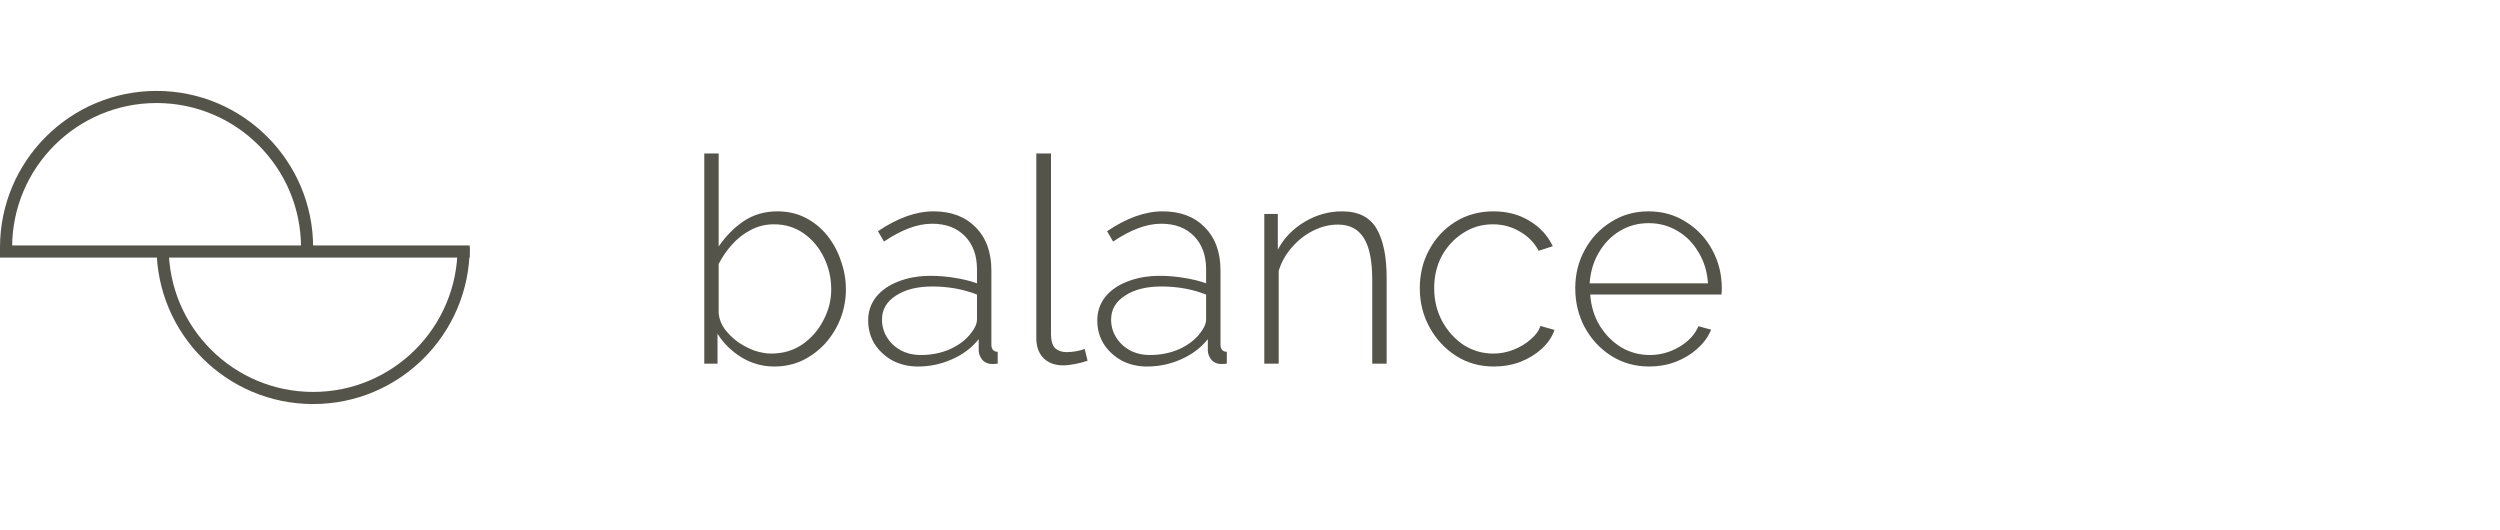 <svg width="165" height="35" viewBox="0 0 165 35" fill="none" xmlns="http://www.w3.org/2000/svg">
<path d="M51.099 24.19C50.326 24.19 49.604 23.987 48.933 23.582C48.262 23.164 47.736 22.645 47.356 22.024V24H46.482V10.13H47.432V16.267C47.901 15.583 48.452 15.026 49.085 14.595C49.731 14.164 50.472 13.949 51.308 13.949C52.005 13.949 52.632 14.095 53.189 14.386C53.746 14.677 54.221 15.07 54.614 15.564C55.007 16.058 55.304 16.615 55.507 17.236C55.722 17.844 55.83 18.465 55.83 19.098C55.83 19.769 55.71 20.415 55.469 21.036C55.228 21.644 54.893 22.189 54.462 22.67C54.031 23.139 53.531 23.512 52.961 23.791C52.391 24.057 51.77 24.19 51.099 24.19ZM50.909 23.335C51.682 23.335 52.366 23.132 52.961 22.727C53.556 22.309 54.019 21.777 54.348 21.131C54.69 20.485 54.861 19.807 54.861 19.098C54.861 18.351 54.703 17.654 54.386 17.008C54.069 16.349 53.626 15.817 53.056 15.412C52.486 15.007 51.827 14.804 51.08 14.804C50.523 14.804 50.01 14.931 49.541 15.184C49.072 15.425 48.661 15.748 48.306 16.153C47.951 16.546 47.66 16.97 47.432 17.426V20.694C47.47 21.061 47.603 21.403 47.831 21.72C48.072 22.037 48.363 22.322 48.705 22.575C49.06 22.816 49.427 23.006 49.807 23.145C50.2 23.272 50.567 23.335 50.909 23.335ZM57.299 21.15C57.299 20.567 57.47 20.054 57.812 19.611C58.166 19.168 58.654 18.826 59.275 18.585C59.908 18.332 60.63 18.205 61.441 18.205C61.947 18.205 62.473 18.249 63.018 18.338C63.575 18.427 64.063 18.547 64.481 18.699V17.768C64.481 16.856 64.215 16.128 63.683 15.583C63.151 15.038 62.429 14.766 61.517 14.766C61.023 14.766 60.51 14.867 59.978 15.07C59.446 15.273 58.901 15.564 58.344 15.944L57.945 15.26C59.237 14.386 60.459 13.949 61.612 13.949C62.777 13.949 63.702 14.297 64.386 14.994C65.082 15.691 65.431 16.641 65.431 17.844V22.746C65.431 23.05 65.57 23.208 65.849 23.221V24C65.608 24.025 65.45 24.032 65.374 24.019C65.133 23.994 64.943 23.892 64.804 23.715C64.677 23.538 64.608 23.354 64.595 23.164V22.385C64.139 22.955 63.55 23.398 62.828 23.715C62.118 24.032 61.371 24.19 60.586 24.19C59.965 24.19 59.401 24.057 58.895 23.791C58.401 23.512 58.008 23.145 57.717 22.689C57.438 22.233 57.299 21.72 57.299 21.15ZM64.101 21.967C64.354 21.65 64.481 21.353 64.481 21.074V19.44C63.569 19.085 62.587 18.908 61.536 18.908C60.535 18.908 59.731 19.111 59.123 19.516C58.515 19.909 58.211 20.434 58.211 21.093C58.211 21.511 58.319 21.897 58.534 22.252C58.749 22.607 59.047 22.892 59.427 23.107C59.819 23.322 60.269 23.43 60.776 23.43C61.485 23.43 62.138 23.297 62.733 23.031C63.328 22.752 63.784 22.398 64.101 21.967ZM68.397 10.13H69.366V22.043C69.366 22.499 69.461 22.816 69.651 22.993C69.841 23.158 70.088 23.24 70.392 23.24C70.594 23.24 70.803 23.221 71.019 23.183C71.234 23.145 71.424 23.094 71.589 23.031L71.779 23.81C71.564 23.886 71.297 23.956 70.981 24.019C70.664 24.082 70.392 24.114 70.164 24.114C69.632 24.114 69.201 23.956 68.872 23.639C68.555 23.31 68.397 22.873 68.397 22.328V10.13ZM72.421 21.15C72.421 20.567 72.592 20.054 72.934 19.611C73.288 19.168 73.776 18.826 74.397 18.585C75.03 18.332 75.752 18.205 76.563 18.205C77.07 18.205 77.595 18.249 78.14 18.338C78.697 18.427 79.185 18.547 79.603 18.699V17.768C79.603 16.856 79.337 16.128 78.805 15.583C78.273 15.038 77.551 14.766 76.639 14.766C76.145 14.766 75.632 14.867 75.1 15.07C74.568 15.273 74.023 15.564 73.466 15.944L73.067 15.26C74.359 14.386 75.581 13.949 76.734 13.949C77.899 13.949 78.824 14.297 79.508 14.994C80.204 15.691 80.553 16.641 80.553 17.844V22.746C80.553 23.05 80.692 23.208 80.971 23.221V24C80.73 24.025 80.572 24.032 80.496 24.019C80.255 23.994 80.065 23.892 79.926 23.715C79.799 23.538 79.73 23.354 79.717 23.164V22.385C79.261 22.955 78.672 23.398 77.95 23.715C77.24 24.032 76.493 24.19 75.708 24.19C75.087 24.19 74.523 24.057 74.017 23.791C73.523 23.512 73.13 23.145 72.839 22.689C72.56 22.233 72.421 21.72 72.421 21.15ZM79.223 21.967C79.476 21.65 79.603 21.353 79.603 21.074V19.44C78.691 19.085 77.709 18.908 76.658 18.908C75.657 18.908 74.853 19.111 74.245 19.516C73.637 19.909 73.333 20.434 73.333 21.093C73.333 21.511 73.441 21.897 73.656 22.252C73.871 22.607 74.169 22.892 74.549 23.107C74.942 23.322 75.391 23.43 75.898 23.43C76.607 23.43 77.26 23.297 77.855 23.031C78.45 22.752 78.906 22.398 79.223 21.967ZM91.518 24H90.568V18.49C90.568 17.223 90.384 16.299 90.017 15.716C89.65 15.121 89.08 14.823 88.307 14.823C87.75 14.823 87.205 14.956 86.673 15.222C86.141 15.488 85.672 15.855 85.267 16.324C84.862 16.78 84.57 17.299 84.393 17.882V24H83.443V14.12H84.336V16.476C84.729 15.729 85.311 15.121 86.084 14.652C86.869 14.183 87.699 13.949 88.573 13.949C89.65 13.949 90.41 14.329 90.853 15.089C91.296 15.849 91.518 16.926 91.518 18.319V24ZM98.589 24.19C97.665 24.19 96.835 23.956 96.1 23.487C95.365 23.018 94.783 22.391 94.352 21.606C93.921 20.821 93.706 19.959 93.706 19.022C93.706 18.085 93.915 17.236 94.333 16.476C94.751 15.703 95.328 15.089 96.062 14.633C96.797 14.177 97.633 13.949 98.57 13.949C99.469 13.949 100.261 14.158 100.945 14.576C101.629 14.981 102.142 15.539 102.484 16.248L101.553 16.552C101.262 16.007 100.844 15.583 100.299 15.279C99.767 14.962 99.178 14.804 98.532 14.804C97.81 14.804 97.158 14.994 96.575 15.374C95.993 15.741 95.524 16.242 95.169 16.875C94.827 17.508 94.656 18.224 94.656 19.022C94.656 19.82 94.834 20.548 95.188 21.207C95.543 21.853 96.011 22.372 96.594 22.765C97.189 23.145 97.842 23.335 98.551 23.335C99.007 23.335 99.451 23.253 99.881 23.088C100.325 22.911 100.705 22.683 101.021 22.404C101.351 22.125 101.566 21.828 101.667 21.511L102.598 21.777C102.434 22.246 102.149 22.664 101.743 23.031C101.351 23.386 100.882 23.671 100.337 23.886C99.793 24.089 99.21 24.19 98.589 24.19ZM108.85 24.19C107.925 24.19 107.089 23.956 106.342 23.487C105.607 23.018 105.025 22.391 104.594 21.606C104.176 20.821 103.967 19.959 103.967 19.022C103.967 18.097 104.176 17.255 104.594 16.495C105.012 15.722 105.588 15.108 106.323 14.652C107.058 14.183 107.881 13.949 108.793 13.949C109.73 13.949 110.56 14.183 111.282 14.652C112.017 15.108 112.593 15.722 113.011 16.495C113.429 17.268 113.638 18.11 113.638 19.022C113.638 19.174 113.632 19.313 113.619 19.44H104.955C105.006 20.2 105.215 20.884 105.582 21.492C105.949 22.087 106.418 22.562 106.988 22.917C107.571 23.259 108.204 23.43 108.888 23.43C109.572 23.43 110.218 23.253 110.826 22.898C111.434 22.543 111.858 22.087 112.099 21.53L112.935 21.758C112.745 22.227 112.441 22.645 112.023 23.012C111.618 23.379 111.136 23.671 110.579 23.886C110.034 24.089 109.458 24.19 108.85 24.19ZM104.917 18.699H112.726C112.675 17.926 112.466 17.242 112.099 16.647C111.744 16.039 111.282 15.57 110.712 15.241C110.142 14.899 109.509 14.728 108.812 14.728C108.115 14.728 107.482 14.899 106.912 15.241C106.342 15.583 105.88 16.058 105.525 16.666C105.17 17.261 104.968 17.939 104.917 18.699Z" fill="#54544A"/>
<path fill-rule="evenodd" clip-rule="evenodd" d="M0.8 16.333C0.8 11.068 5.068 6.8 10.333 6.8C15.598 6.8 19.867 11.068 19.867 16.333H20.667C20.667 10.626 16.04 6 10.333 6C4.626 6 9.15527e-05 10.626 8.2016e-05 16.333H0.8Z" fill="#54544A"/>
<path fill-rule="evenodd" clip-rule="evenodd" d="M11.133 16.333C11.133 21.599 15.402 25.867 20.667 25.867C25.932 25.867 30.2 21.599 30.2 16.333H31C31 22.04 26.374 26.667 20.667 26.667C14.96 26.667 10.333 22.04 10.333 16.333H11.133Z" fill="#54544A"/>
<line y1="-0.4" x2="31" y2="-0.4" transform="matrix(-1 0 0 1 31 17)" stroke="#54544A" stroke-width="0.8"/>
</svg>
